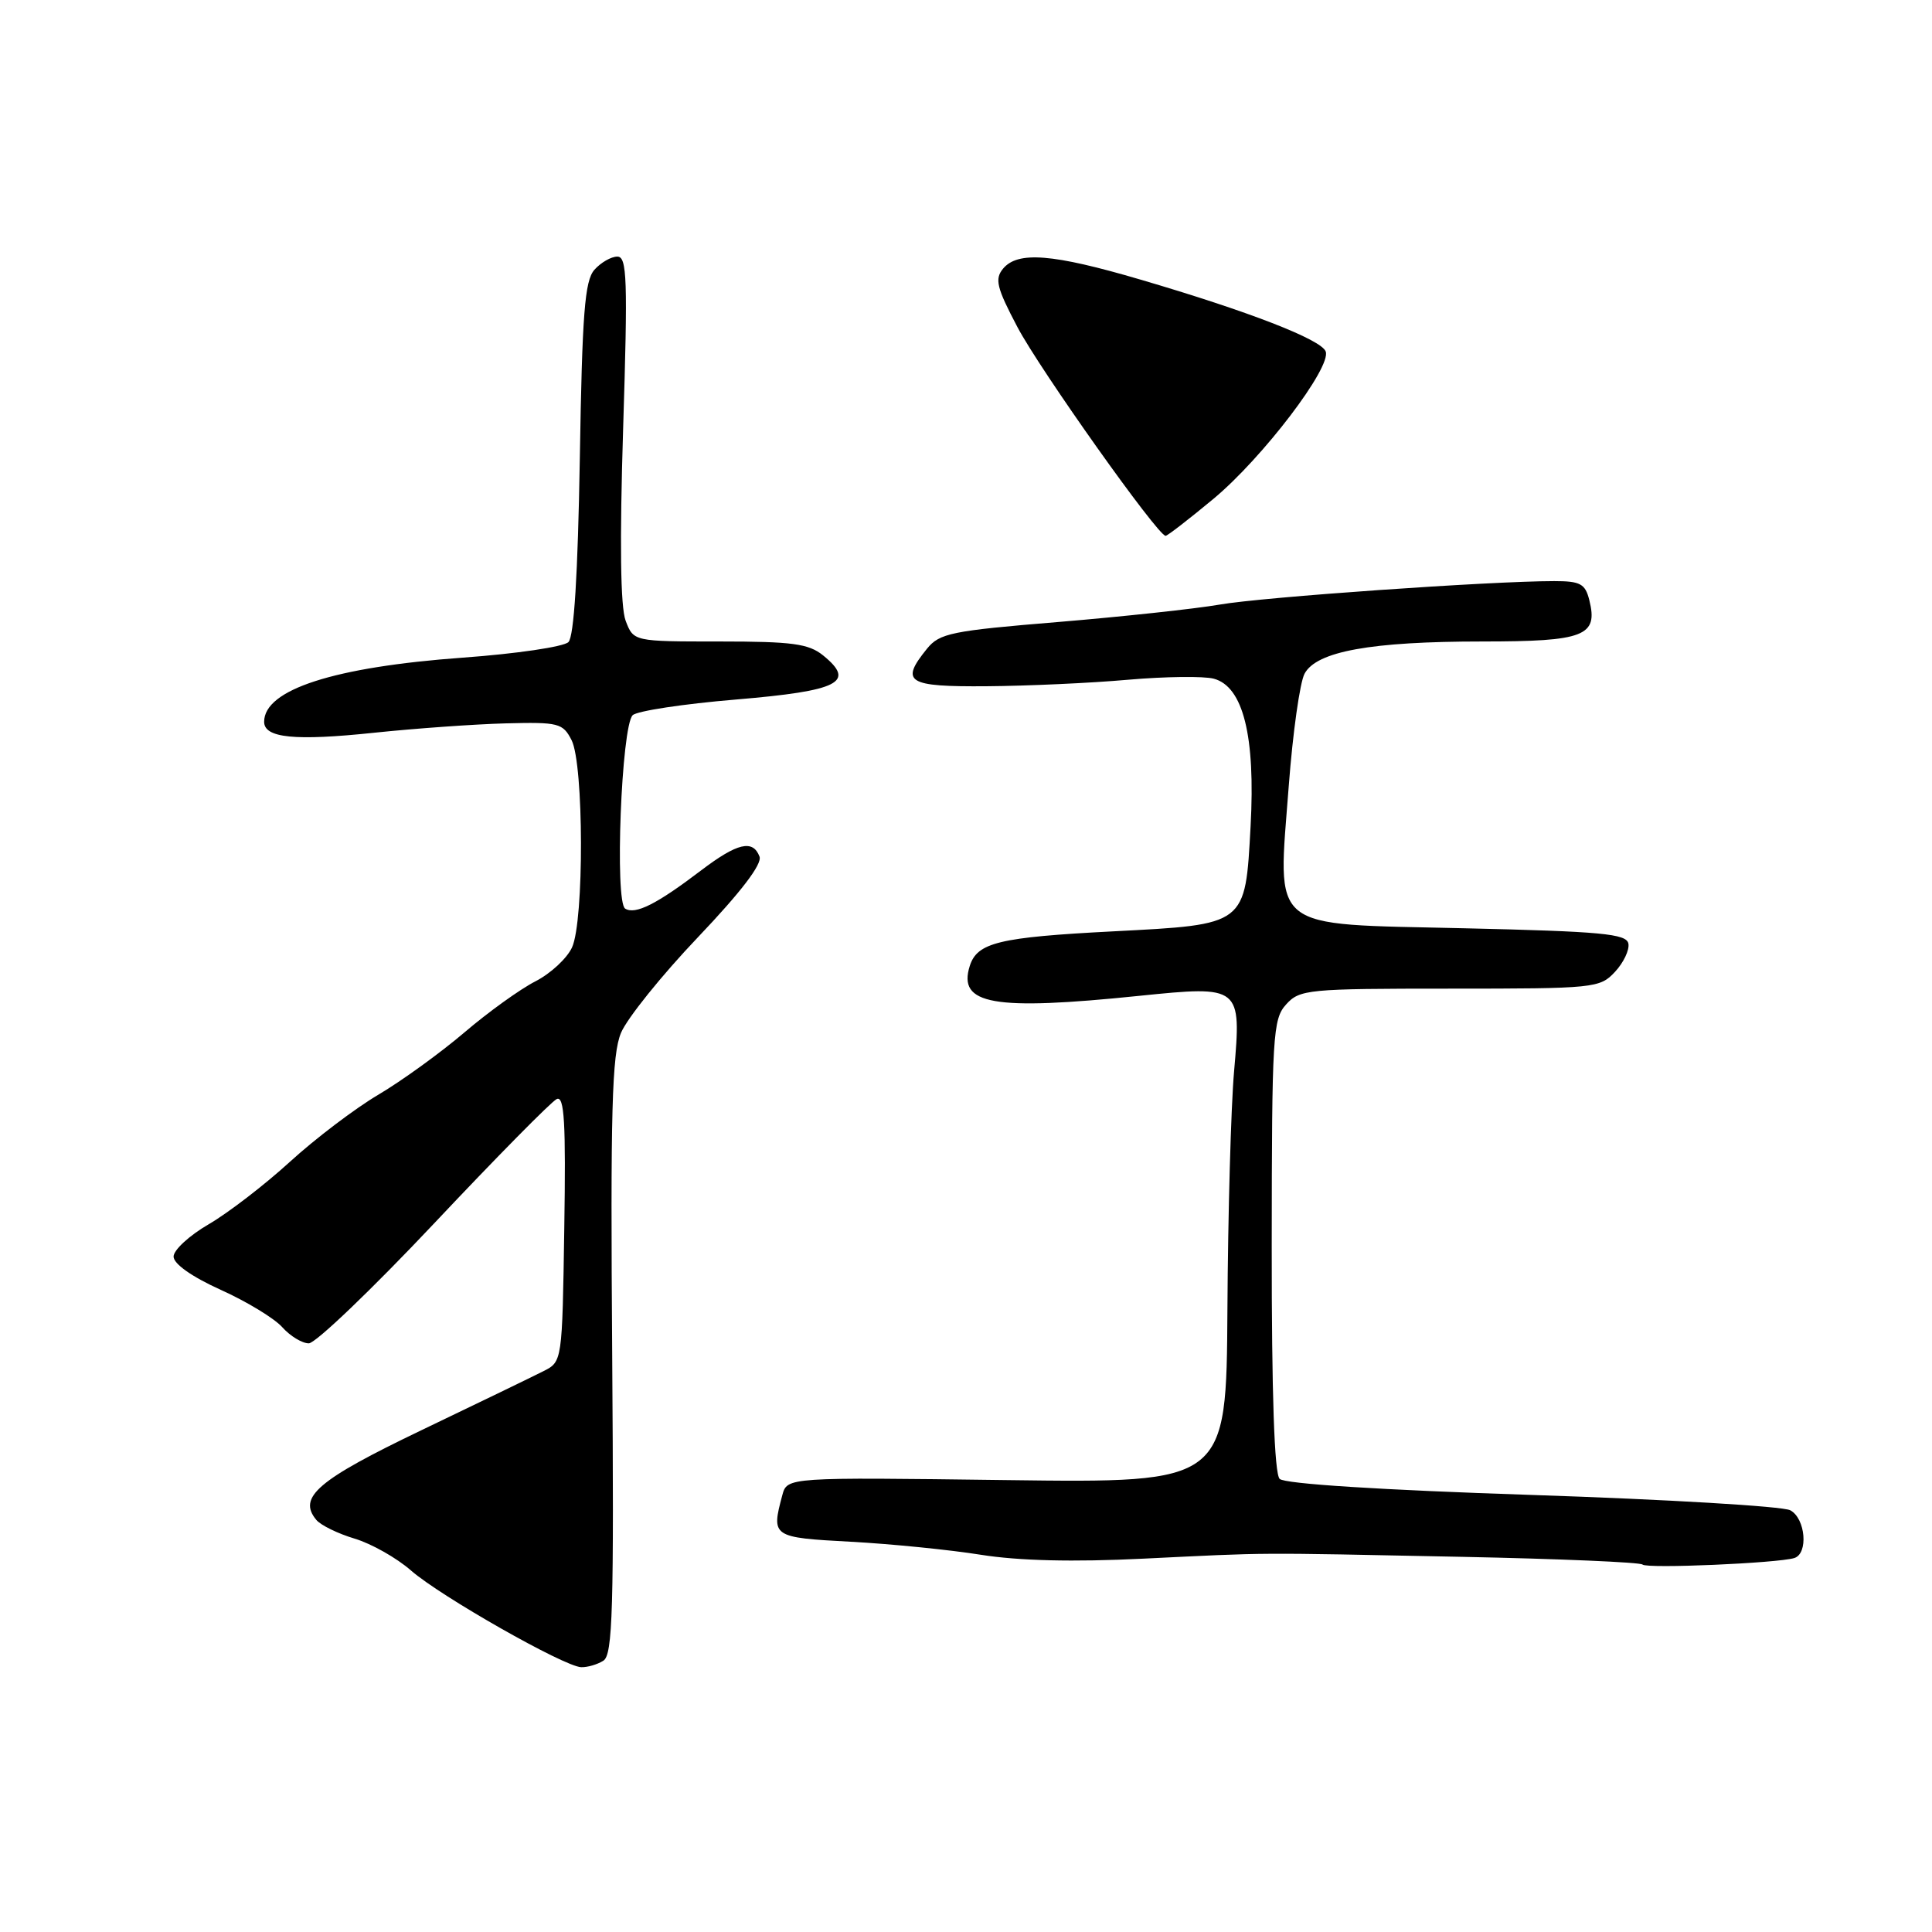 <?xml version="1.0" encoding="UTF-8" standalone="no"?>
<!DOCTYPE svg PUBLIC "-//W3C//DTD SVG 1.1//EN" "http://www.w3.org/Graphics/SVG/1.1/DTD/svg11.dtd" >
<svg xmlns="http://www.w3.org/2000/svg" xmlns:xlink="http://www.w3.org/1999/xlink" version="1.1" viewBox="0 0 256 256">
 <g >
 <path fill="currentColor"
d=" M 79.95 220.05 C 81.19 219.27 81.36 213.29 81.12 179.73 C 80.88 147.06 81.08 139.74 82.29 136.85 C 83.09 134.94 87.67 129.24 92.48 124.19 C 98.18 118.20 101.02 114.49 100.64 113.50 C 99.76 111.20 97.70 111.69 92.89 115.34 C 87.02 119.81 84.19 121.23 82.84 120.40 C 81.43 119.53 82.34 96.26 83.83 94.77 C 84.39 94.21 90.55 93.27 97.53 92.69 C 111.21 91.54 113.45 90.40 109.06 86.84 C 107.14 85.29 104.97 85.00 95.36 85.00 C 83.95 85.00 83.95 85.00 82.90 82.25 C 82.21 80.42 82.10 71.87 82.57 56.75 C 83.19 36.95 83.09 34.00 81.80 34.00 C 80.98 34.00 79.61 34.79 78.76 35.75 C 77.48 37.20 77.14 41.54 76.83 60.73 C 76.57 76.14 76.06 84.34 75.32 85.08 C 74.70 85.70 68.41 86.63 61.34 87.14 C 44.26 88.38 35.00 91.37 35.00 95.64 C 35.00 97.79 39.07 98.20 49.59 97.09 C 55.04 96.52 62.88 95.96 67.00 95.85 C 74.02 95.67 74.58 95.81 75.74 98.08 C 77.36 101.27 77.41 122.00 75.80 125.53 C 75.14 126.98 72.96 129.00 70.95 130.03 C 68.93 131.06 64.70 134.10 61.54 136.80 C 58.37 139.50 53.25 143.21 50.14 145.05 C 47.04 146.88 41.76 150.89 38.42 153.94 C 35.07 157.00 30.23 160.72 27.67 162.21 C 25.10 163.70 23.00 165.63 23.00 166.50 C 23.00 167.47 25.41 169.17 29.25 170.91 C 32.69 172.46 36.36 174.69 37.40 175.86 C 38.45 177.04 40.04 178.00 40.92 178.00 C 41.81 178.00 49.28 170.85 57.52 162.11 C 65.76 153.36 73.07 145.95 73.77 145.63 C 74.78 145.17 74.99 148.70 74.77 162.74 C 74.50 180.43 74.50 180.43 72.00 181.69 C 70.62 182.39 63.34 185.92 55.80 189.53 C 42.09 196.11 39.42 198.39 41.91 201.39 C 42.49 202.10 44.79 203.22 47.00 203.88 C 49.22 204.55 52.57 206.44 54.46 208.10 C 58.35 211.51 74.73 220.82 77.00 220.91 C 77.83 220.94 79.15 220.56 79.95 220.05 Z  M 237.75 206.45 C 239.64 205.87 239.25 201.20 237.22 200.12 C 236.24 199.59 220.86 198.68 203.03 198.09 C 182.94 197.43 170.22 196.62 169.56 195.96 C 168.86 195.26 168.50 184.78 168.51 165.04 C 168.53 137.17 168.65 135.04 170.42 133.09 C 172.22 131.10 173.30 131.00 192.12 131.00 C 211.29 131.00 211.99 130.93 213.99 128.78 C 215.13 127.56 215.93 125.87 215.77 125.03 C 215.52 123.73 212.21 123.42 194.00 123.00 C 167.80 122.39 169.30 123.61 170.77 104.10 C 171.30 97.10 172.24 90.42 172.86 89.27 C 174.44 86.31 181.65 85.00 196.43 85.00 C 209.94 85.00 211.79 84.28 210.59 79.51 C 210.05 77.35 209.40 77.00 205.94 77.00 C 197.53 77.00 167.24 79.12 161.62 80.11 C 158.38 80.67 148.74 81.71 140.20 82.42 C 126.09 83.58 124.50 83.90 122.83 85.96 C 119.23 90.41 120.18 91.01 130.75 90.93 C 136.11 90.89 144.54 90.51 149.47 90.07 C 154.40 89.64 159.52 89.58 160.83 89.93 C 164.73 90.97 166.36 97.52 165.71 109.47 C 164.99 122.66 165.21 122.49 147.48 123.41 C 132.36 124.19 129.49 124.89 128.50 127.99 C 126.88 133.12 131.57 133.95 150.99 131.95 C 164.41 130.58 164.51 130.66 163.52 141.98 C 163.11 146.67 162.71 160.85 162.64 173.50 C 162.50 196.50 162.50 196.50 133.40 196.12 C 104.30 195.74 104.30 195.74 103.66 198.12 C 102.18 203.65 102.29 203.73 112.75 204.29 C 118.11 204.58 125.88 205.36 130.00 206.02 C 134.98 206.81 142.21 206.99 151.50 206.53 C 168.56 205.70 165.59 205.72 193.80 206.29 C 206.61 206.55 217.34 207.01 217.64 207.31 C 218.21 207.88 235.53 207.13 237.75 206.45 Z  M 160.80 66.09 C 167.32 60.66 176.46 48.65 175.66 46.57 C 175.06 44.98 165.43 41.25 151.12 37.05 C 139.46 33.62 134.86 33.26 132.91 35.60 C 131.78 36.97 132.06 38.12 134.82 43.35 C 137.80 49.00 153.41 71.00 154.45 71.00 C 154.69 71.00 157.55 68.79 160.80 66.09 Z "/>
</g>
</svg>